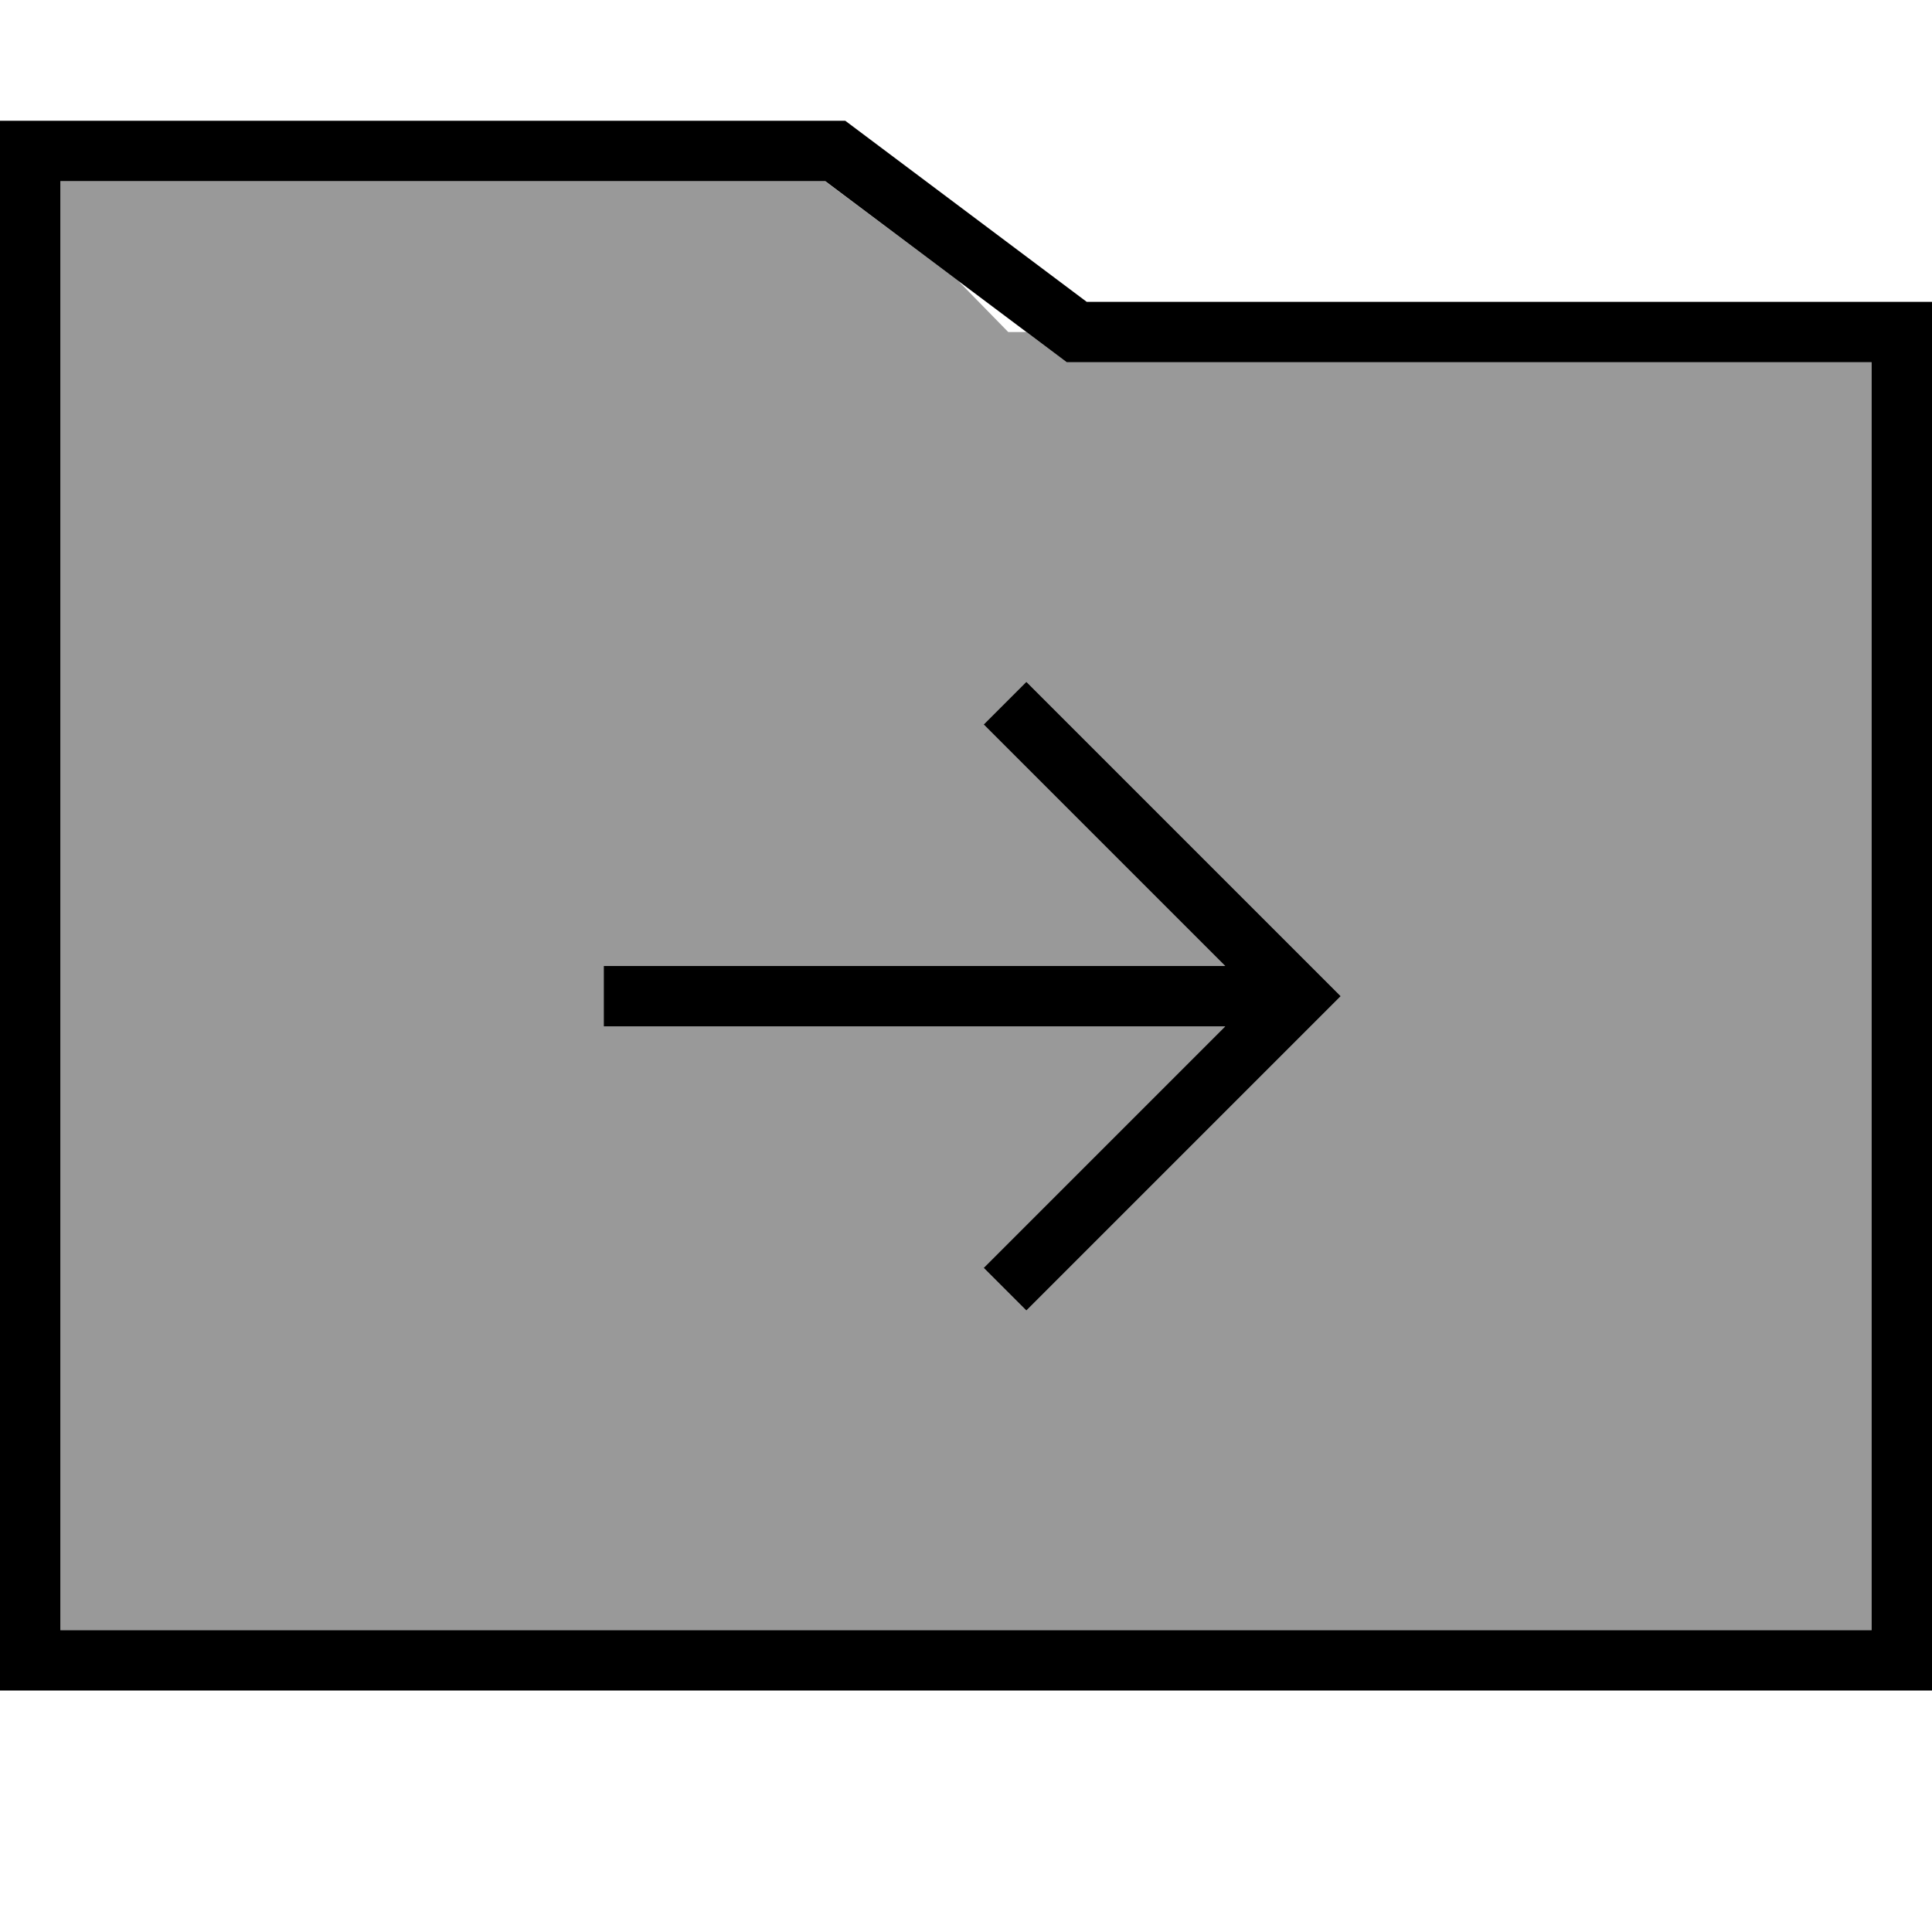 <svg fill="currentColor" xmlns="http://www.w3.org/2000/svg" viewBox="0 0 512 512"><!--! Font Awesome Pro 7.1.0 by @fontawesome - https://fontawesome.com License - https://fontawesome.com/license (Commercial License) Copyright 2025 Fonticons, Inc. --><path opacity=".4" fill="currentColor" d="M16 48l0 384 480 0 0-336-213.3 0-10.7-8-4.8 0-13.3-13.6-35.3-26.4-202.7 0zM160 256l164.7 0-64-64 11.3-11.3 83.3 83.3-83.3 83.3-11.3-11.3 64-64-164.7 0 0-16z"/><path fill="currentColor" d="M288 80l224 0 0 368-512 0 0-416 224 0 64 48zM16 432l480 0 0-336-213.3 0-64-48-202.7 0 0 384zM355.3 264l-83.3 83.3-11.3-11.3 64-64-164.7 0 0-16 164.7 0-64-64 11.3-11.3 83.3 83.3z"/></svg>